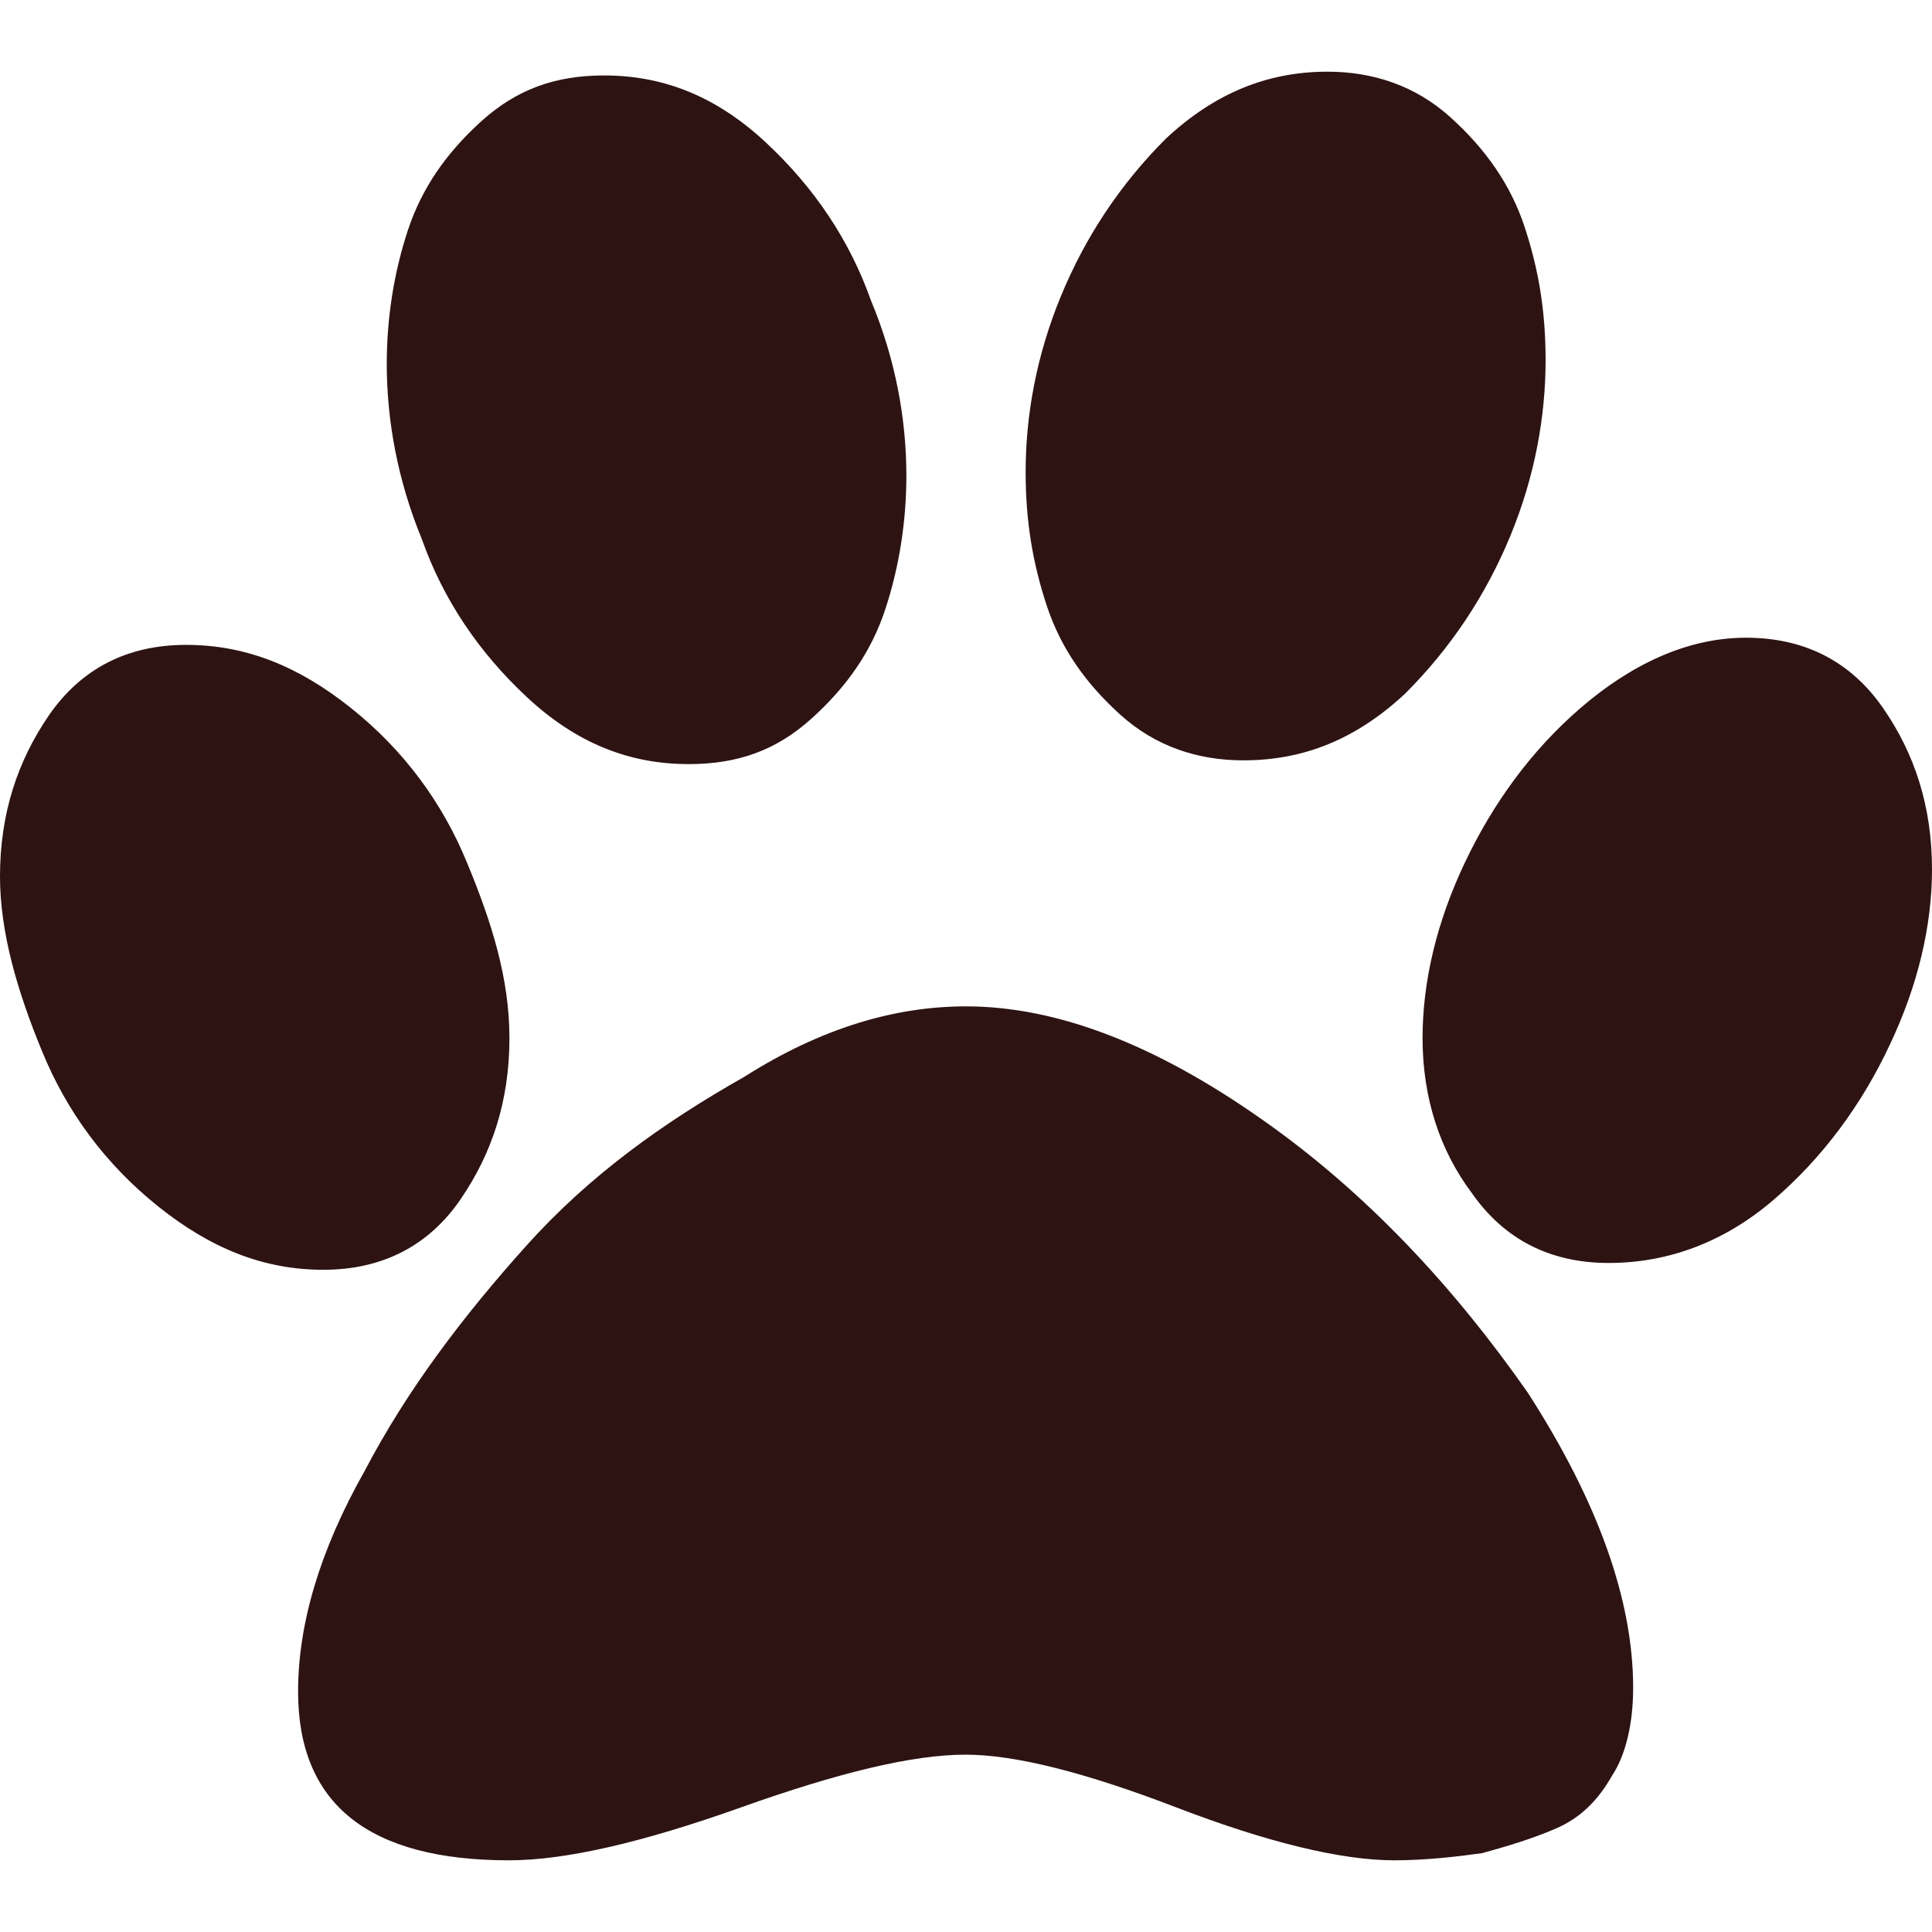 <svg width="38" height="38" viewBox="0 0 38 38" fill="none" xmlns="http://www.w3.org/2000/svg">
<path d="M17.827 9.359C17.827 10.257 17.686 11.155 17.412 11.986C17.137 12.818 16.655 13.508 15.964 14.131C15.274 14.755 14.517 15.029 13.545 15.029C12.372 15.029 11.333 14.614 10.368 13.716C9.404 12.818 8.713 11.778 8.298 10.606C7.815 9.433 7.607 8.253 7.607 7.155C7.607 6.257 7.748 5.359 8.023 4.527C8.298 3.696 8.78 3.006 9.47 2.382C10.161 1.759 10.918 1.484 11.882 1.484C13.055 1.484 14.094 1.9 15.059 2.798C16.024 3.696 16.714 4.735 17.13 5.908C17.619 7.08 17.827 8.253 17.827 9.359ZM10.02 20.418C10.02 21.665 9.671 22.696 9.055 23.594C8.439 24.492 7.533 24.975 6.361 24.975C5.188 24.975 4.149 24.559 3.11 23.728C2.071 22.896 1.314 21.865 0.831 20.685C0.349 19.52 0 18.347 0 17.241C0 15.994 0.349 14.963 0.965 14.065C1.588 13.166 2.486 12.684 3.659 12.684C4.832 12.684 5.871 13.1 6.91 13.931C7.949 14.762 8.706 15.794 9.188 16.974C9.671 18.139 10.02 19.245 10.02 20.418ZM19 19.794C20.796 19.794 22.733 20.551 24.804 22.006C26.875 23.453 28.604 25.323 30.051 27.394C31.432 29.539 32.122 31.469 32.122 33.198C32.122 33.888 31.981 34.512 31.706 34.927C31.432 35.41 31.083 35.759 30.6 35.966C30.118 36.174 29.636 36.315 29.153 36.449C28.671 36.516 28.047 36.59 27.424 36.59C26.385 36.59 24.938 36.241 23.141 35.551C21.345 34.861 19.965 34.512 18.993 34.512C17.953 34.512 16.506 34.861 14.569 35.551C12.632 36.241 11.118 36.59 10.012 36.59C7.251 36.59 5.863 35.484 5.863 33.272C5.863 31.959 6.279 30.511 7.177 28.923C8.008 27.335 9.114 25.88 10.354 24.5C11.593 23.119 13.048 22.08 14.636 21.182C16.165 20.21 17.619 19.794 19 19.794ZM24.455 14.955C23.557 14.955 22.726 14.681 22.035 14.057C21.345 13.434 20.863 12.743 20.588 11.912C20.314 11.081 20.173 10.257 20.173 9.285C20.173 8.179 20.381 7.006 20.863 5.834C21.345 4.661 22.035 3.622 22.934 2.724C23.898 1.826 24.938 1.41 26.11 1.41C27.008 1.41 27.84 1.685 28.53 2.308C29.22 2.932 29.71 3.629 29.984 4.453C30.259 5.284 30.4 6.108 30.4 7.08C30.4 8.186 30.192 9.359 29.71 10.532C29.227 11.704 28.537 12.743 27.639 13.641C26.667 14.547 25.635 14.955 24.455 14.955ZM34.341 12.543C35.514 12.543 36.412 13.025 37.035 13.923C37.659 14.822 38 15.861 38 17.1C38 18.206 37.725 19.378 37.169 20.551C36.62 21.724 35.855 22.763 34.89 23.594C33.925 24.425 32.819 24.841 31.64 24.841C30.467 24.841 29.569 24.359 28.945 23.46C28.322 22.629 27.98 21.598 27.98 20.418C27.98 19.312 28.255 18.139 28.812 16.966C29.368 15.794 30.125 14.755 31.09 13.923C32.055 13.092 33.161 12.543 34.341 12.543Z" fill="#2E1313"/>
</svg>
